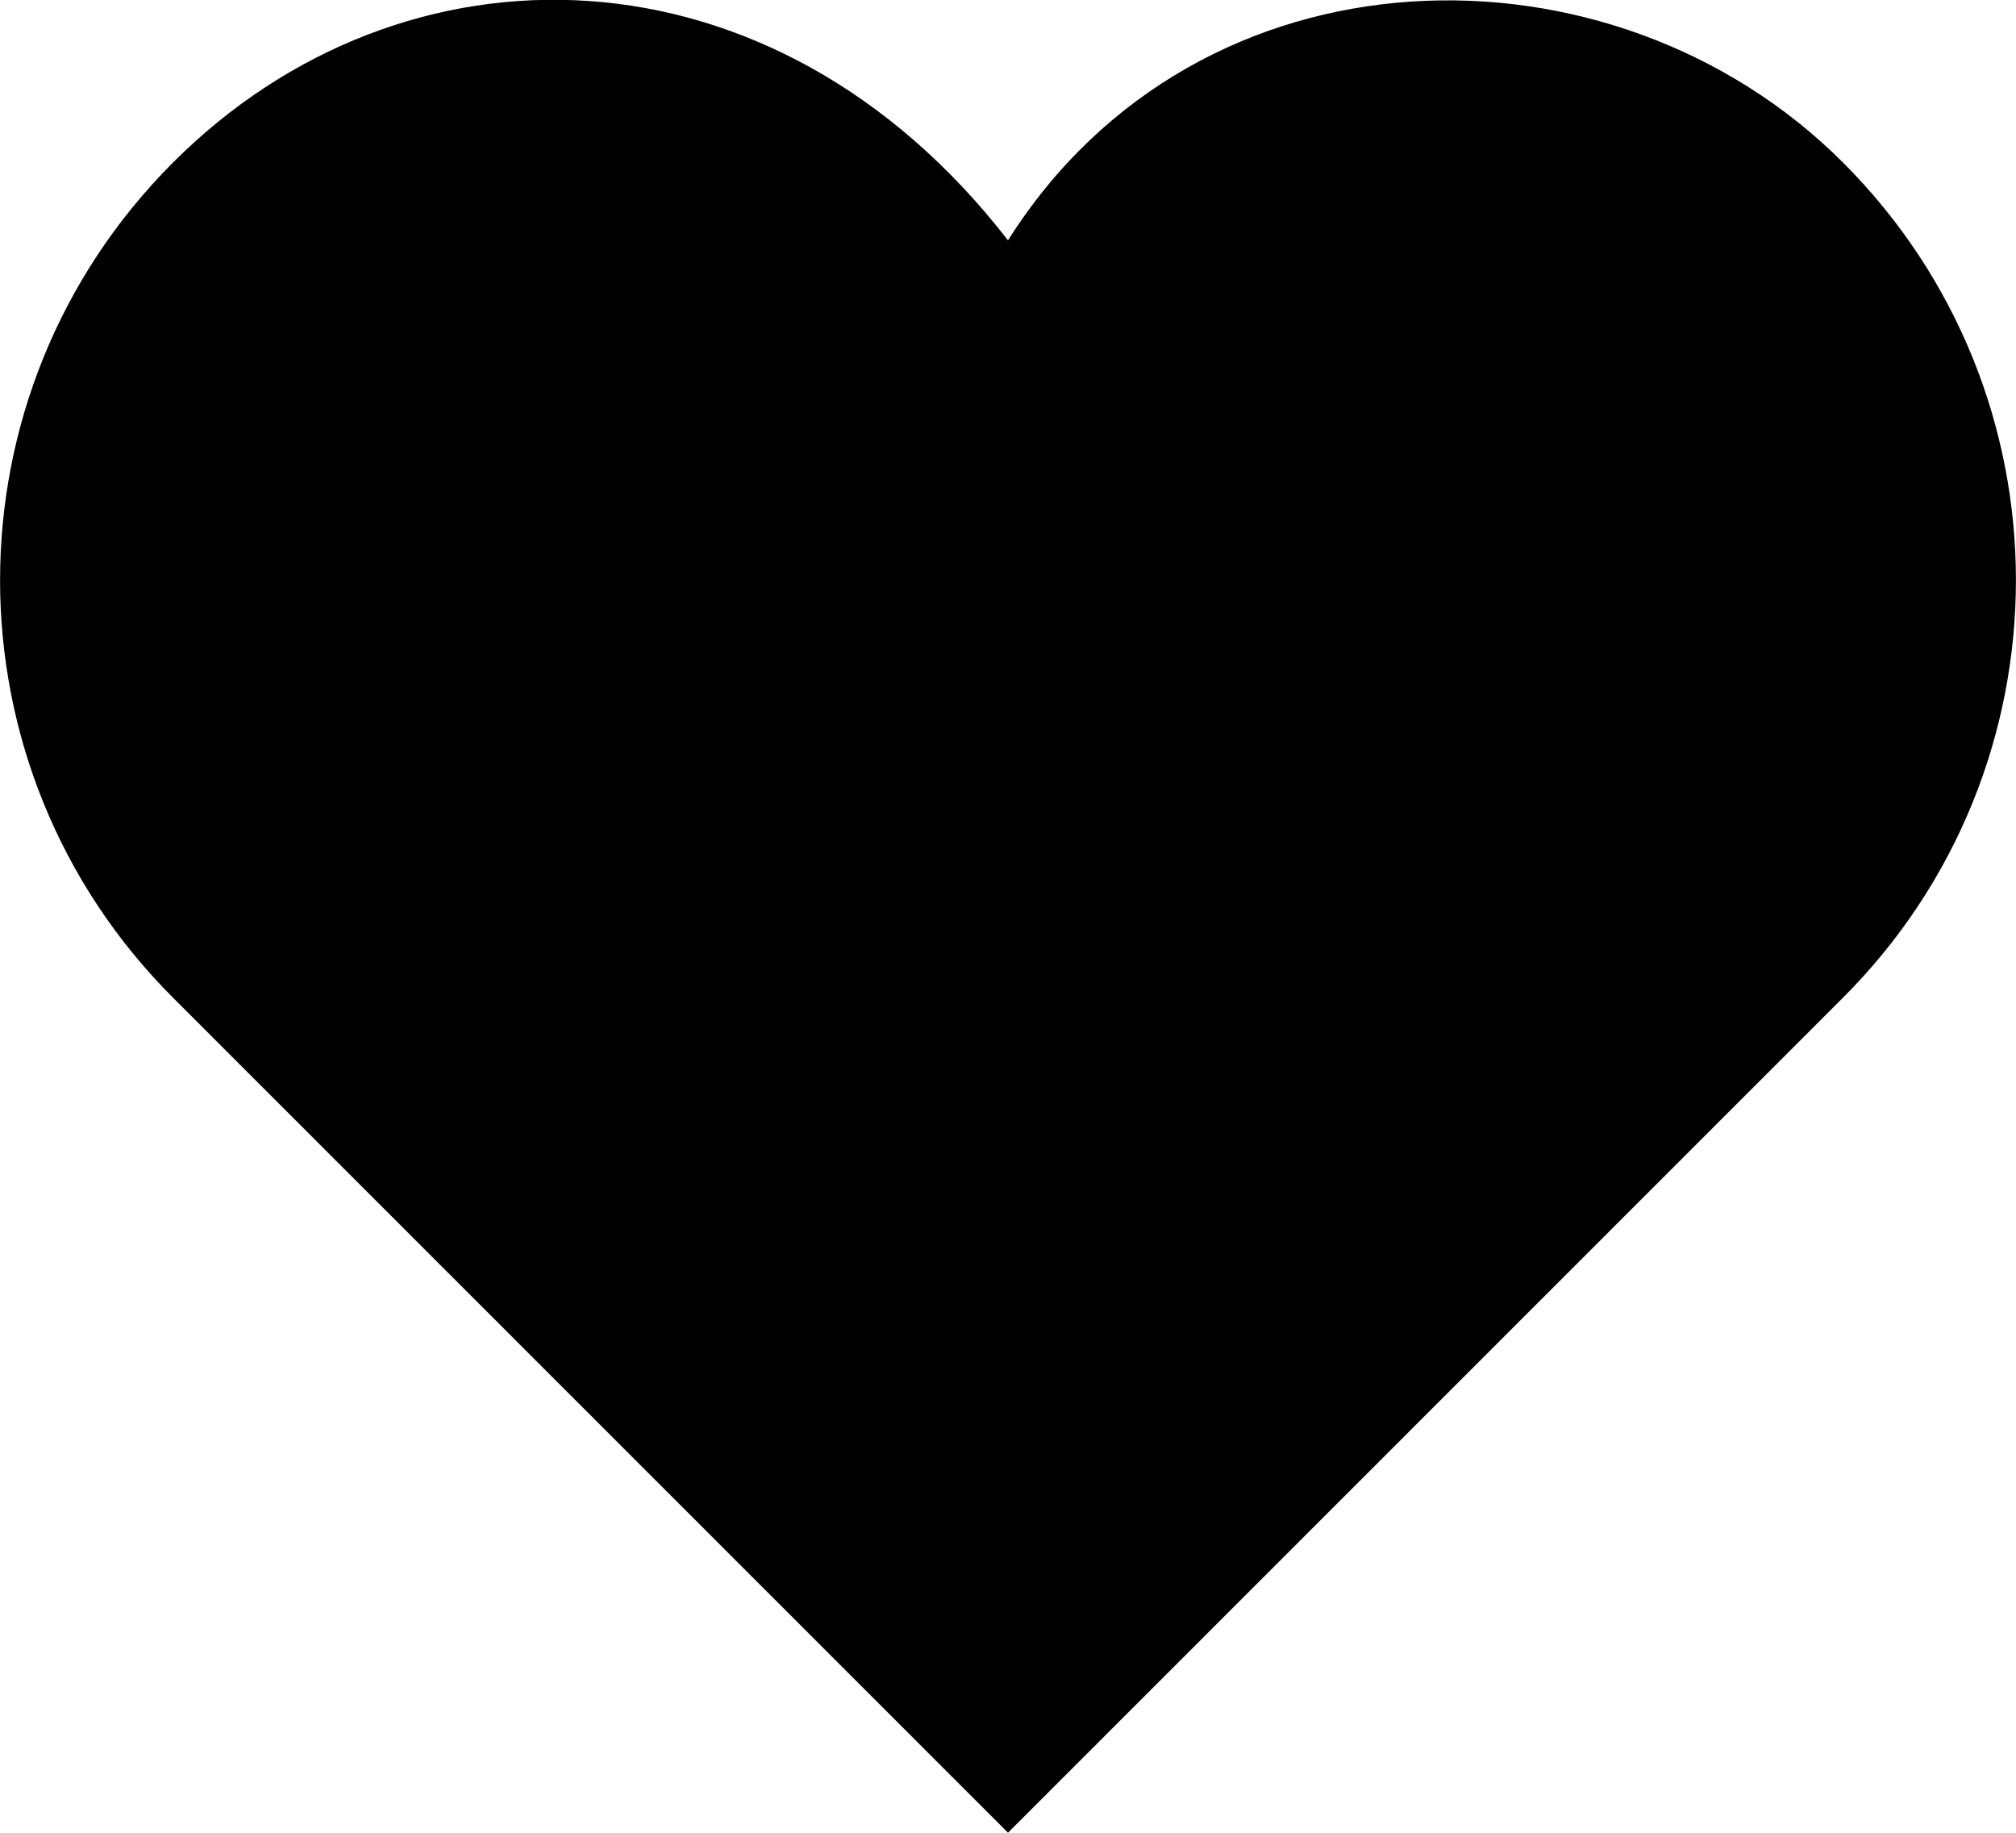 <?xml version="1.0" encoding="UTF-8"?>
<svg id="Layer_2" xmlns="http://www.w3.org/2000/svg" viewBox="0 0 71.8 65.27">
  <g id="Layer_1-2" data-name="Layer_1">
    <path d="M65.64,5.79c8.21,8.21,8.21,21.53,0,29.74l-29.74,29.74L6.16,35.53C-2.05,27.32-2.05,14.01,6.16,5.79s21.36-8.05,29.74,2.77c6.79-10.76,21.53-10.99,29.74-2.77Z"/>
  </g>
</svg>